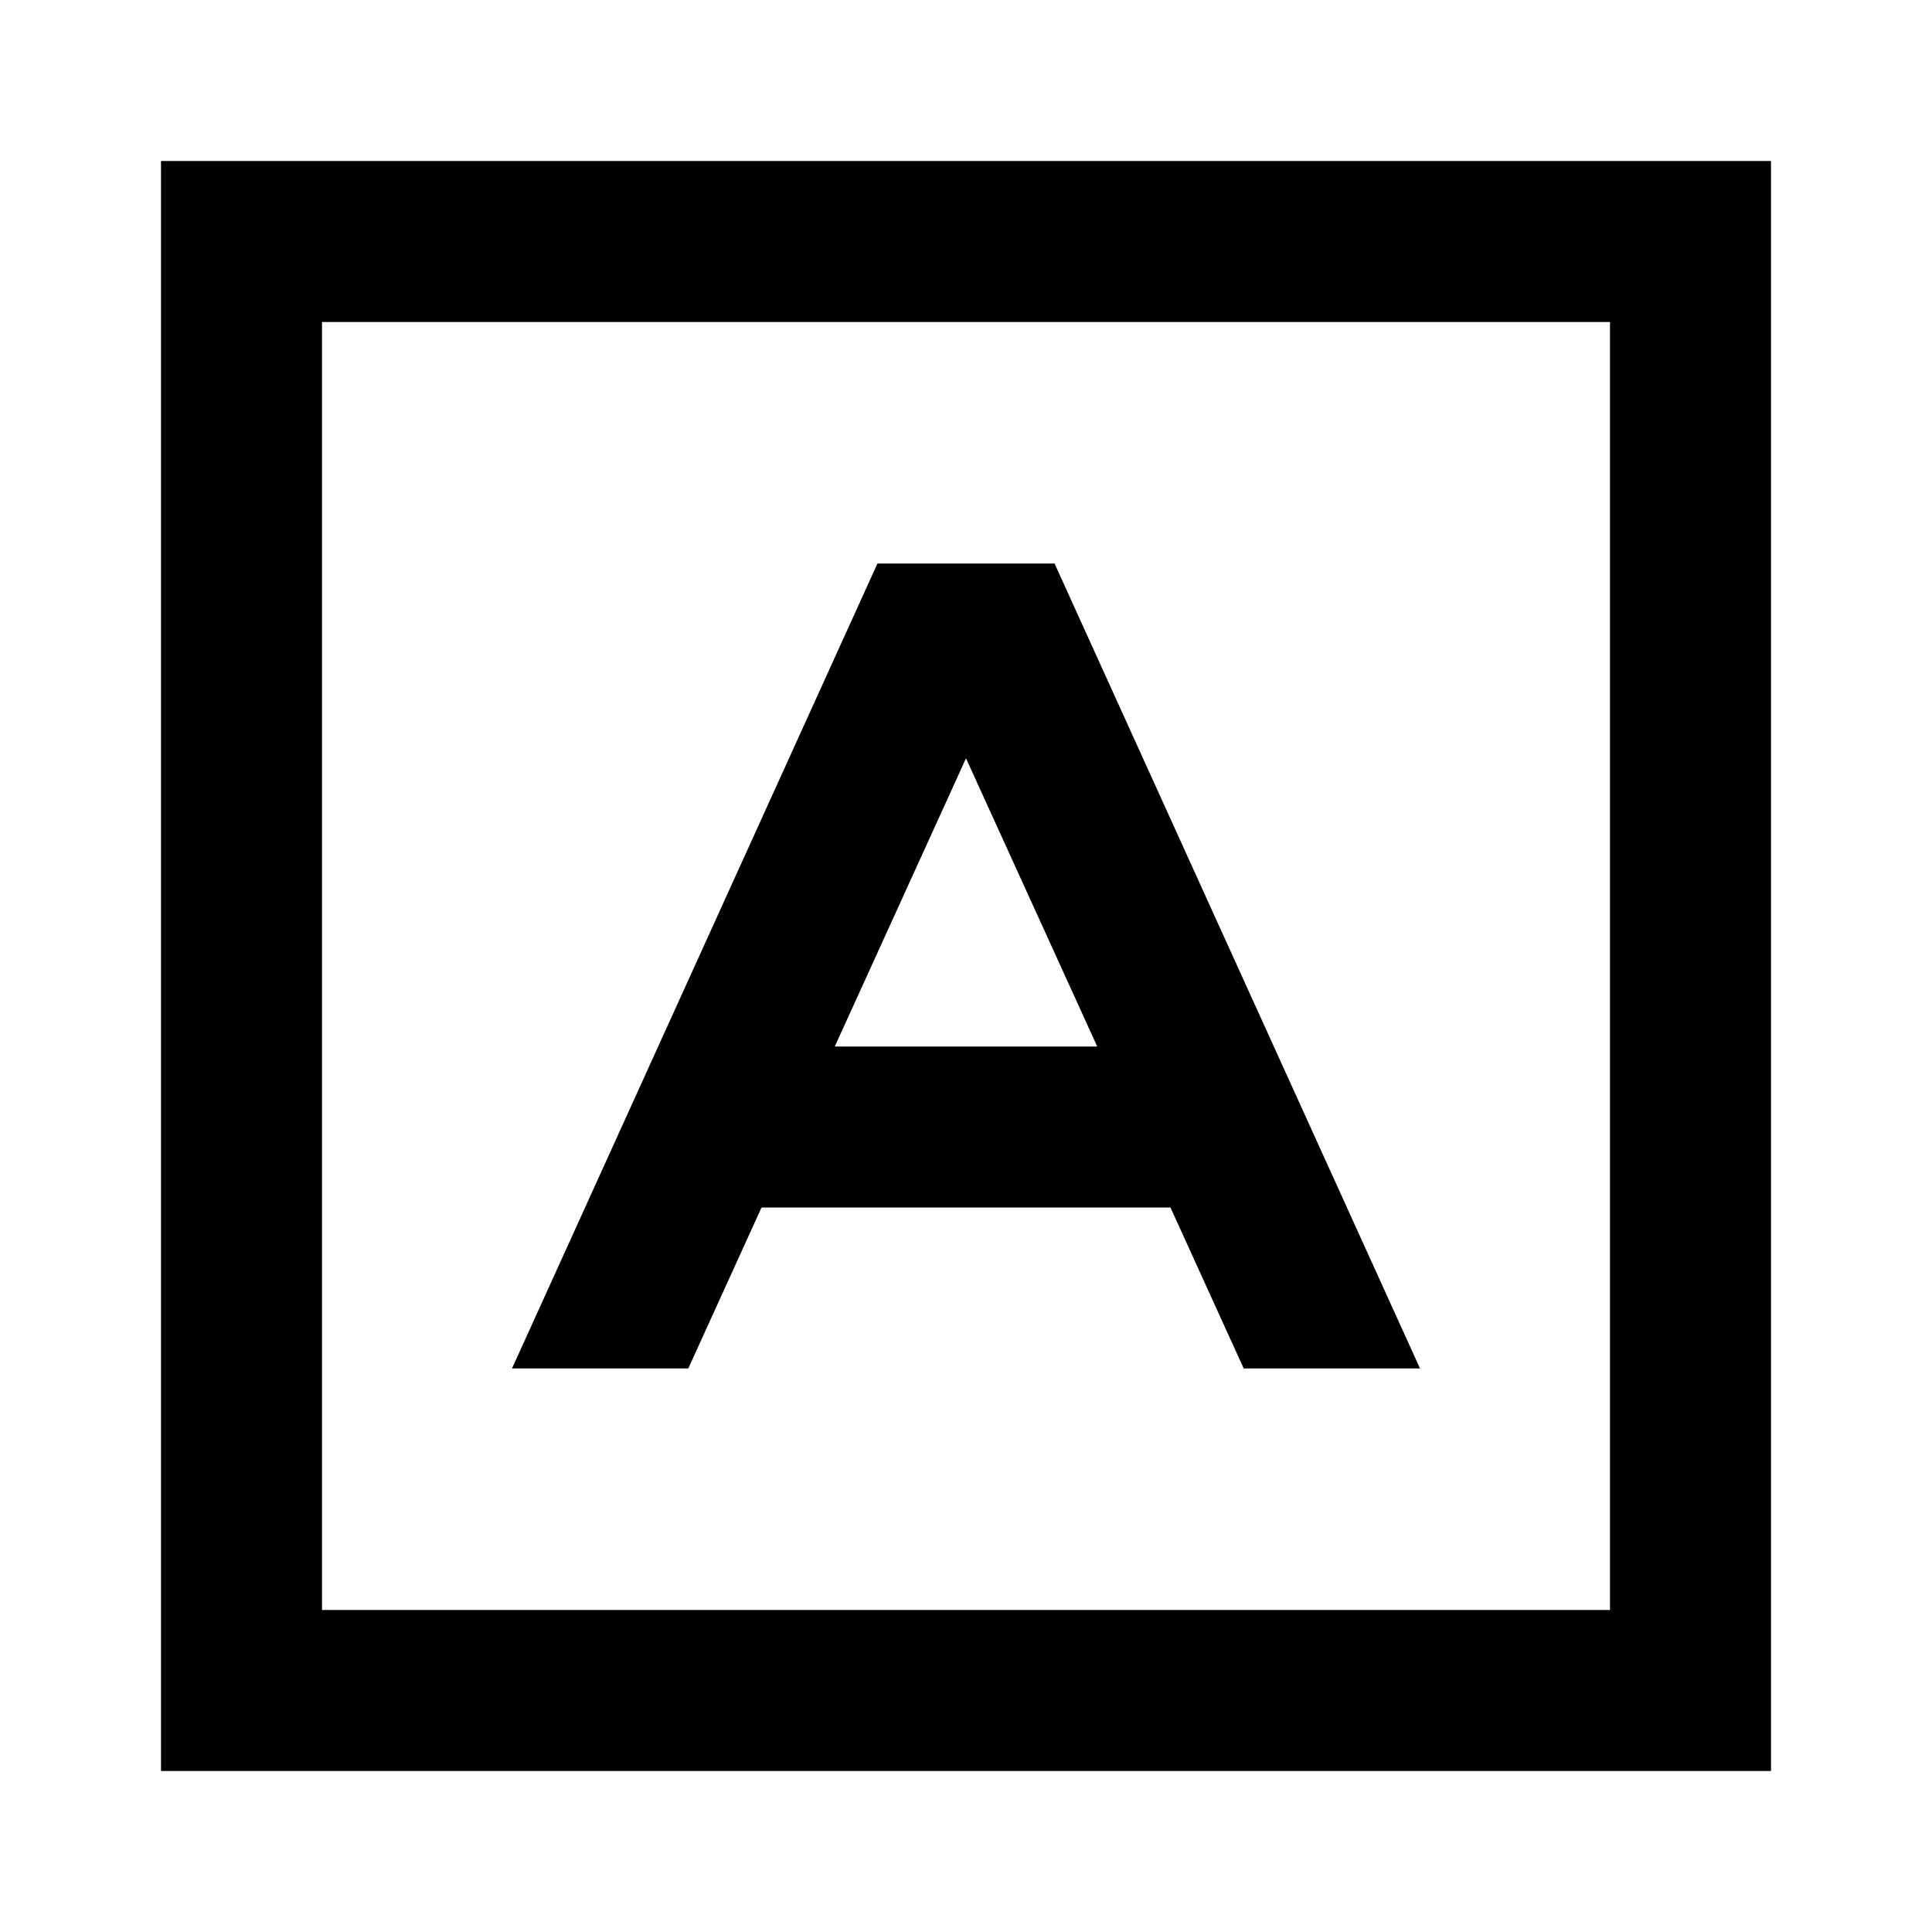 <svg id="Layer_1" data-name="Layer 1" xmlns="http://www.w3.org/2000/svg" viewBox="0 0 24 24"><title>Font Download</title><path d="M2,22H22V2H2ZM4,4H20V20H4Zm6.9,3L6.36,17H8.55l.91-2h5.08l.91,2h2.19L13.1,7Zm-.53,6L12,9.42,13.63,13Z"/></svg>